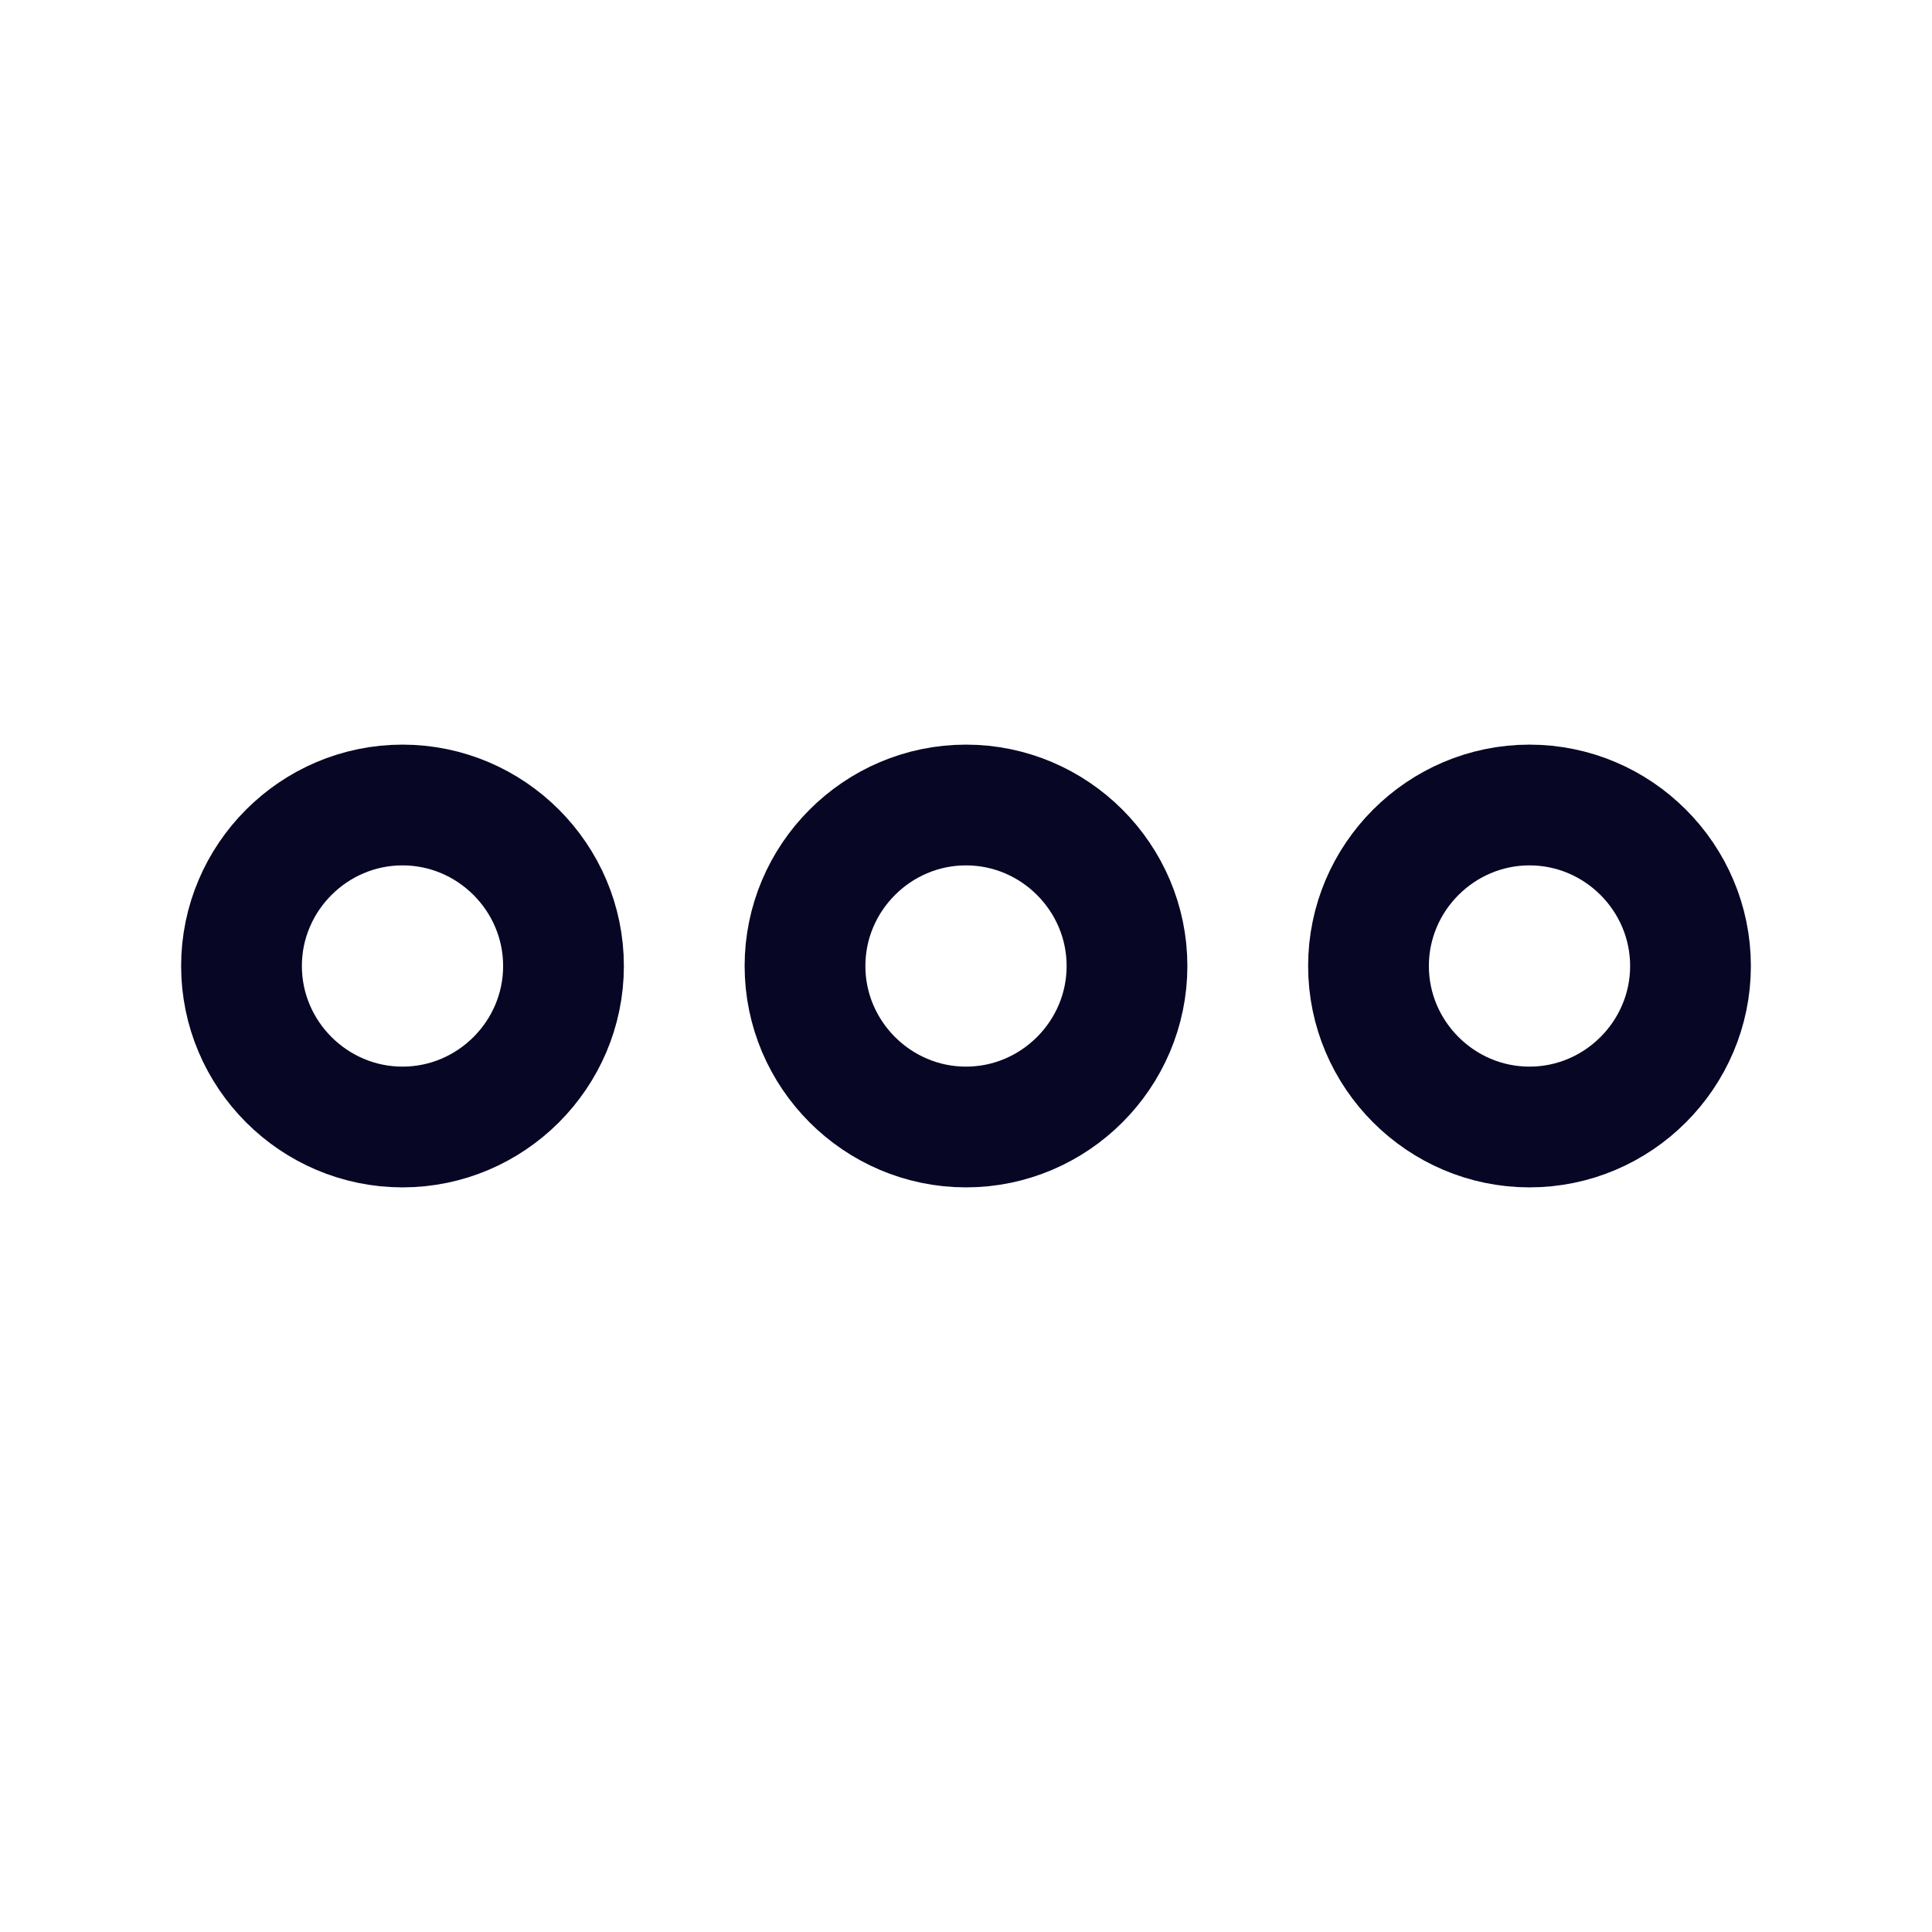 <svg width="24" height="24" viewBox="0 0 24 24" fill="none" xmlns="http://www.w3.org/2000/svg">
<path d="M5 10C3.9 10 3 10.9 3 12C3 13.1 3.9 14 5 14C6.1 14 7 13.1 7 12C7 10.9 6.1 10 5 10Z" stroke="#070625" stroke-width="1.5"/>
<path d="M19 10C17.9 10 17 10.9 17 12C17 13.1 17.9 14 19 14C20.1 14 21 13.1 21 12C21 10.9 20.1 10 19 10Z" stroke="#070625" stroke-width="1.5"/>
<path d="M12 10C10.9 10 10 10.9 10 12C10 13.1 10.9 14 12 14C13.1 14 14 13.1 14 12C14 10.9 13.1 10 12 10Z" stroke="#070625" stroke-width="1.5"/>
</svg>
